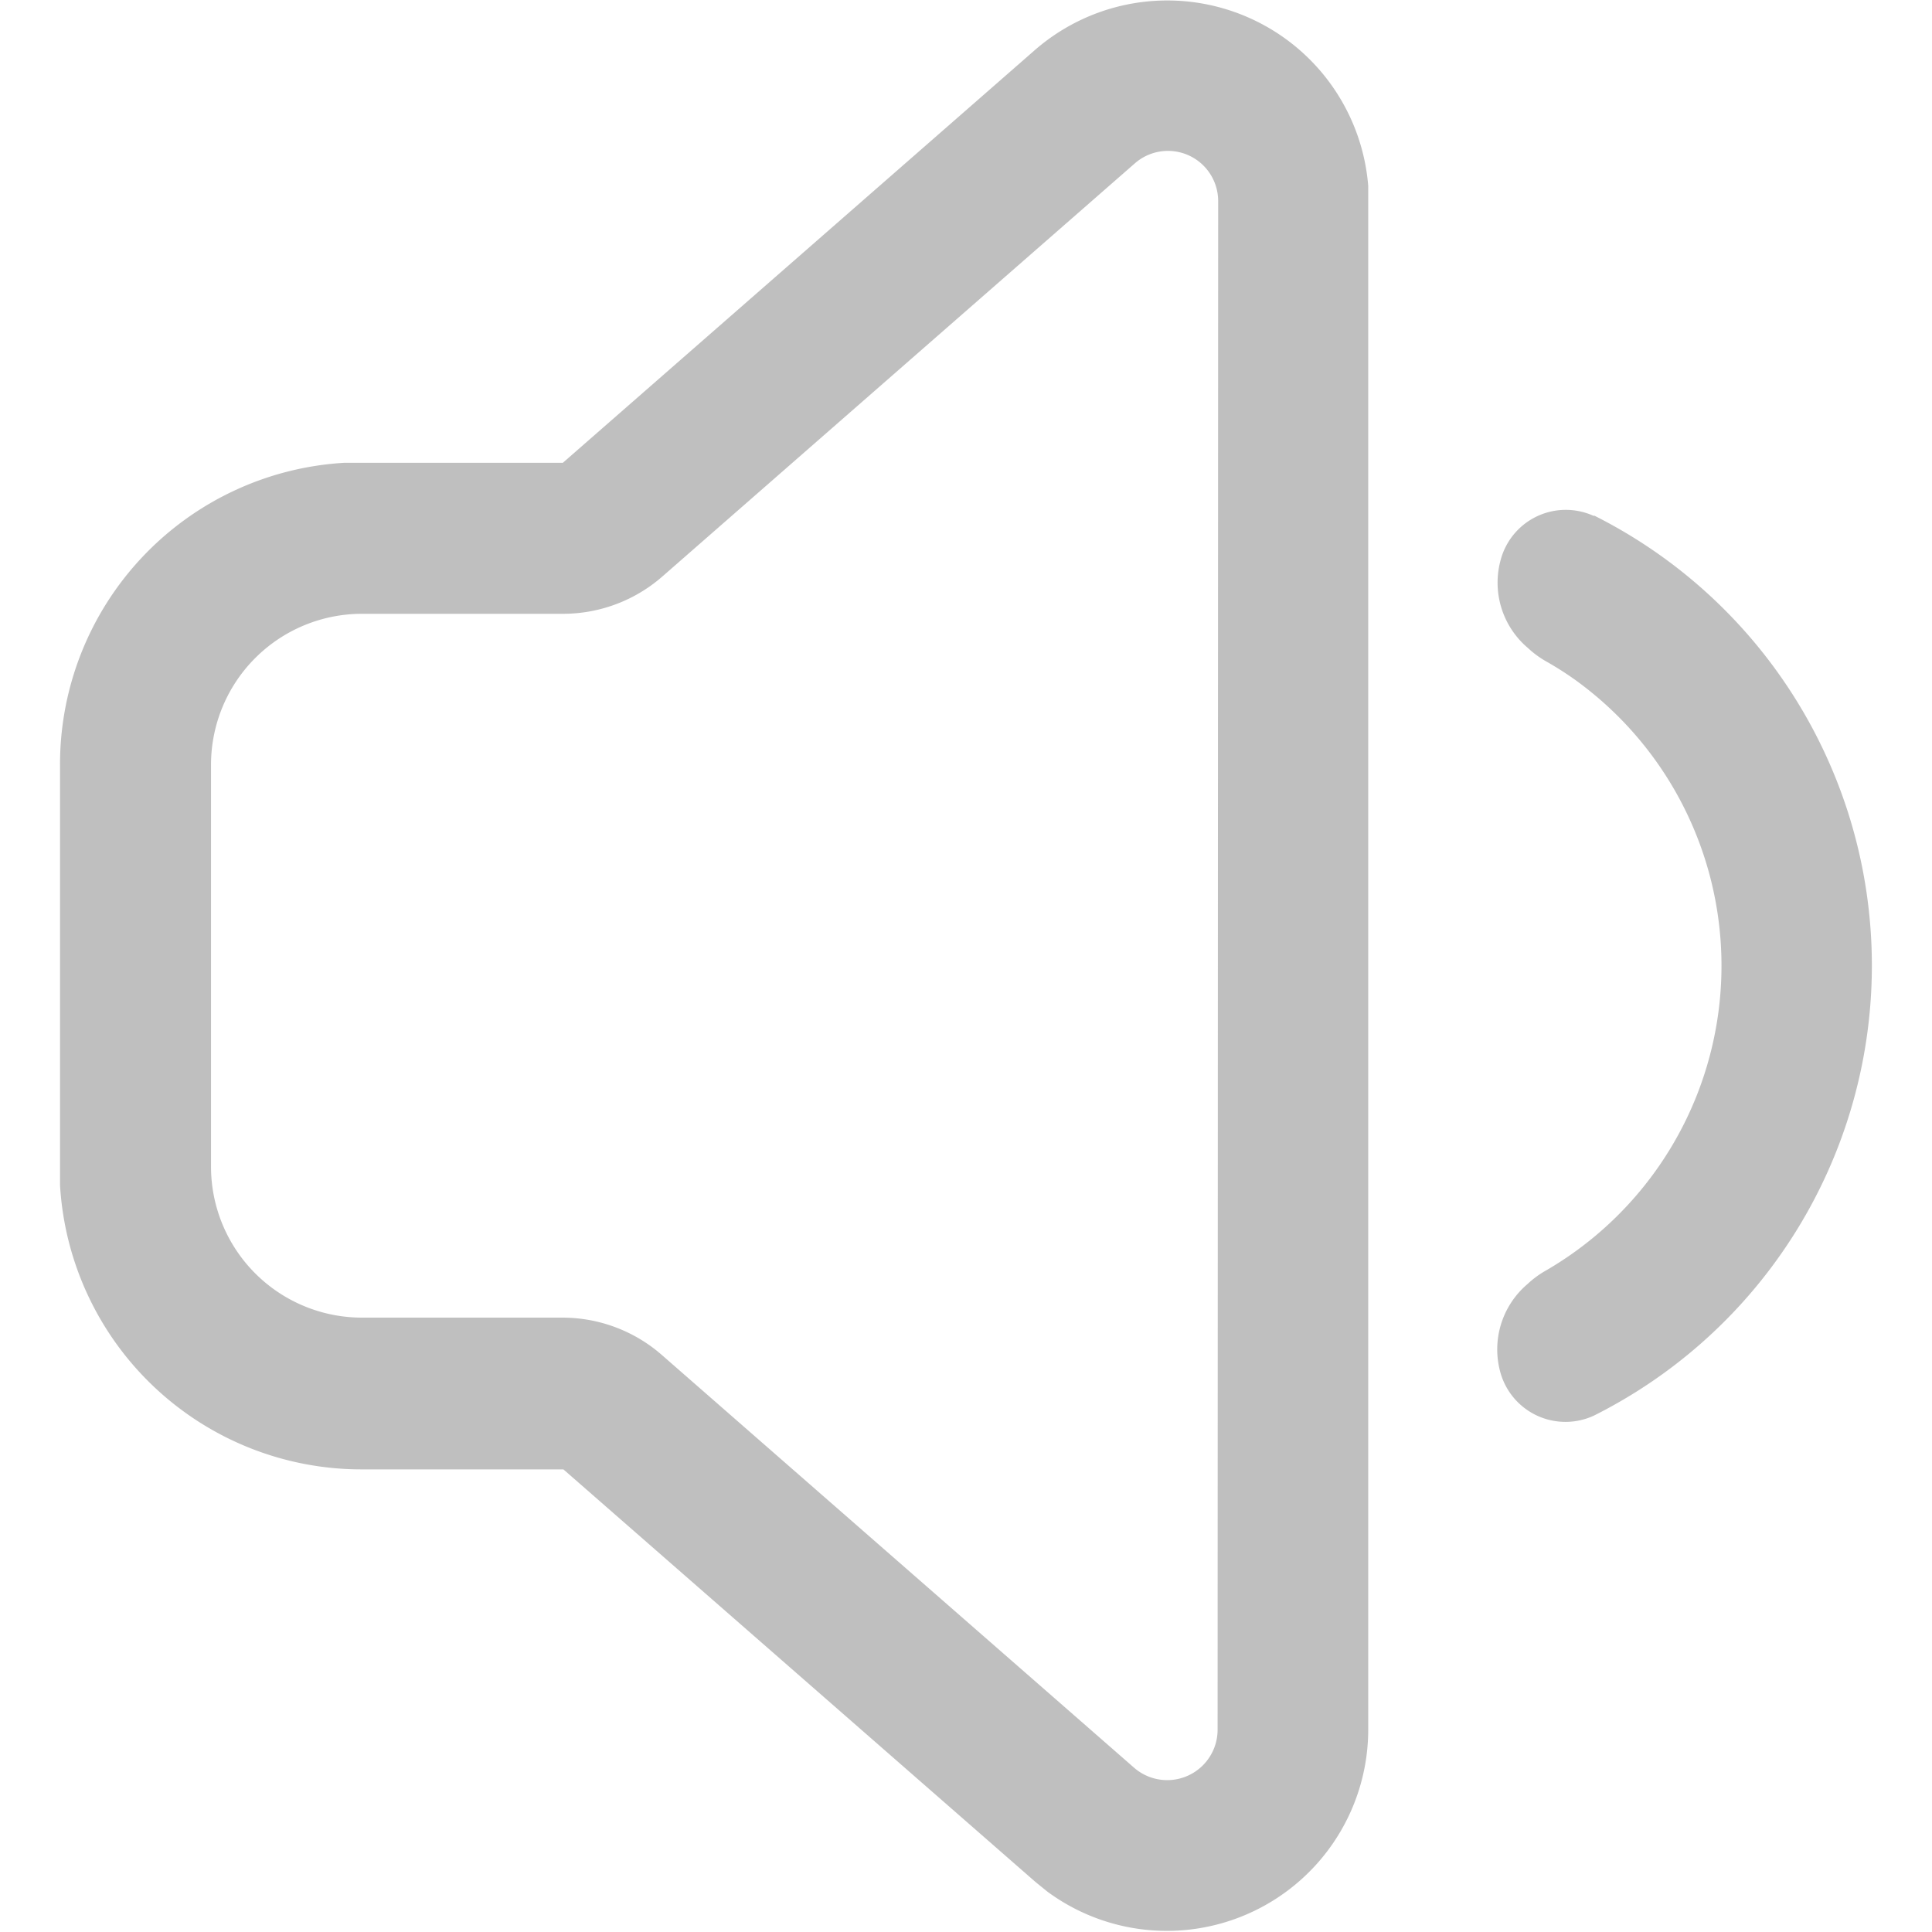 <?xml version="1.0" standalone="no"?><!DOCTYPE svg PUBLIC "-//W3C//DTD SVG 1.1//EN" "http://www.w3.org/Graphics/SVG/1.1/DTD/svg11.dtd">
<svg t="1713668654995" class="icon" viewBox="0 0 1024 1024" version="1.1" xmlns="http://www.w3.org/2000/svg" p-id="1607"
     width="200" height="200"><path d="M844.83 273.507a35.714 35.714 0 0 0-49.319 22.809 45.318 45.318 0 0 0 14.306 47.118 51.02 51.02 0 0 0 10.004 7.303 173.968 173.968 0 0 1 15.606 10.004 186.773 186.773 0 0 1-15.806 312.522 51.02 51.02 0 0 0-10.004 7.303 45.418 45.418 0 0 0-14.306 47.118A35.814 35.814 0 0 0 844.83 750.293a266.804 266.804 0 0 0 0-477.086zM548.414 26.61l-250.098 218.685H182.471A160.063 160.063 0 0 0 31.813 405.358v222.787a160.063 160.063 0 0 0 160.063 150.659h106.742l250.098 218.585 6.403 5.202a106.742 106.742 0 0 0 170.066-85.533V98.538a106.842 106.842 0 0 0-176.769-71.928z m96.938 890.348a26.71 26.71 0 0 1-44.217 20.008l-250.098-218.585a80.031 80.031 0 0 0-52.721-20.008H191.875a80.031 80.031 0 0 1-80.031-80.031V405.358a80.031 80.031 0 0 1 80.031-80.031h106.742a80.031 80.031 0 0 0 52.721-20.008l250.098-218.685a26.61 26.61 0 0 1 44.217 20.008z" p-id="1608" fill="#bfbfbf"></path></svg>